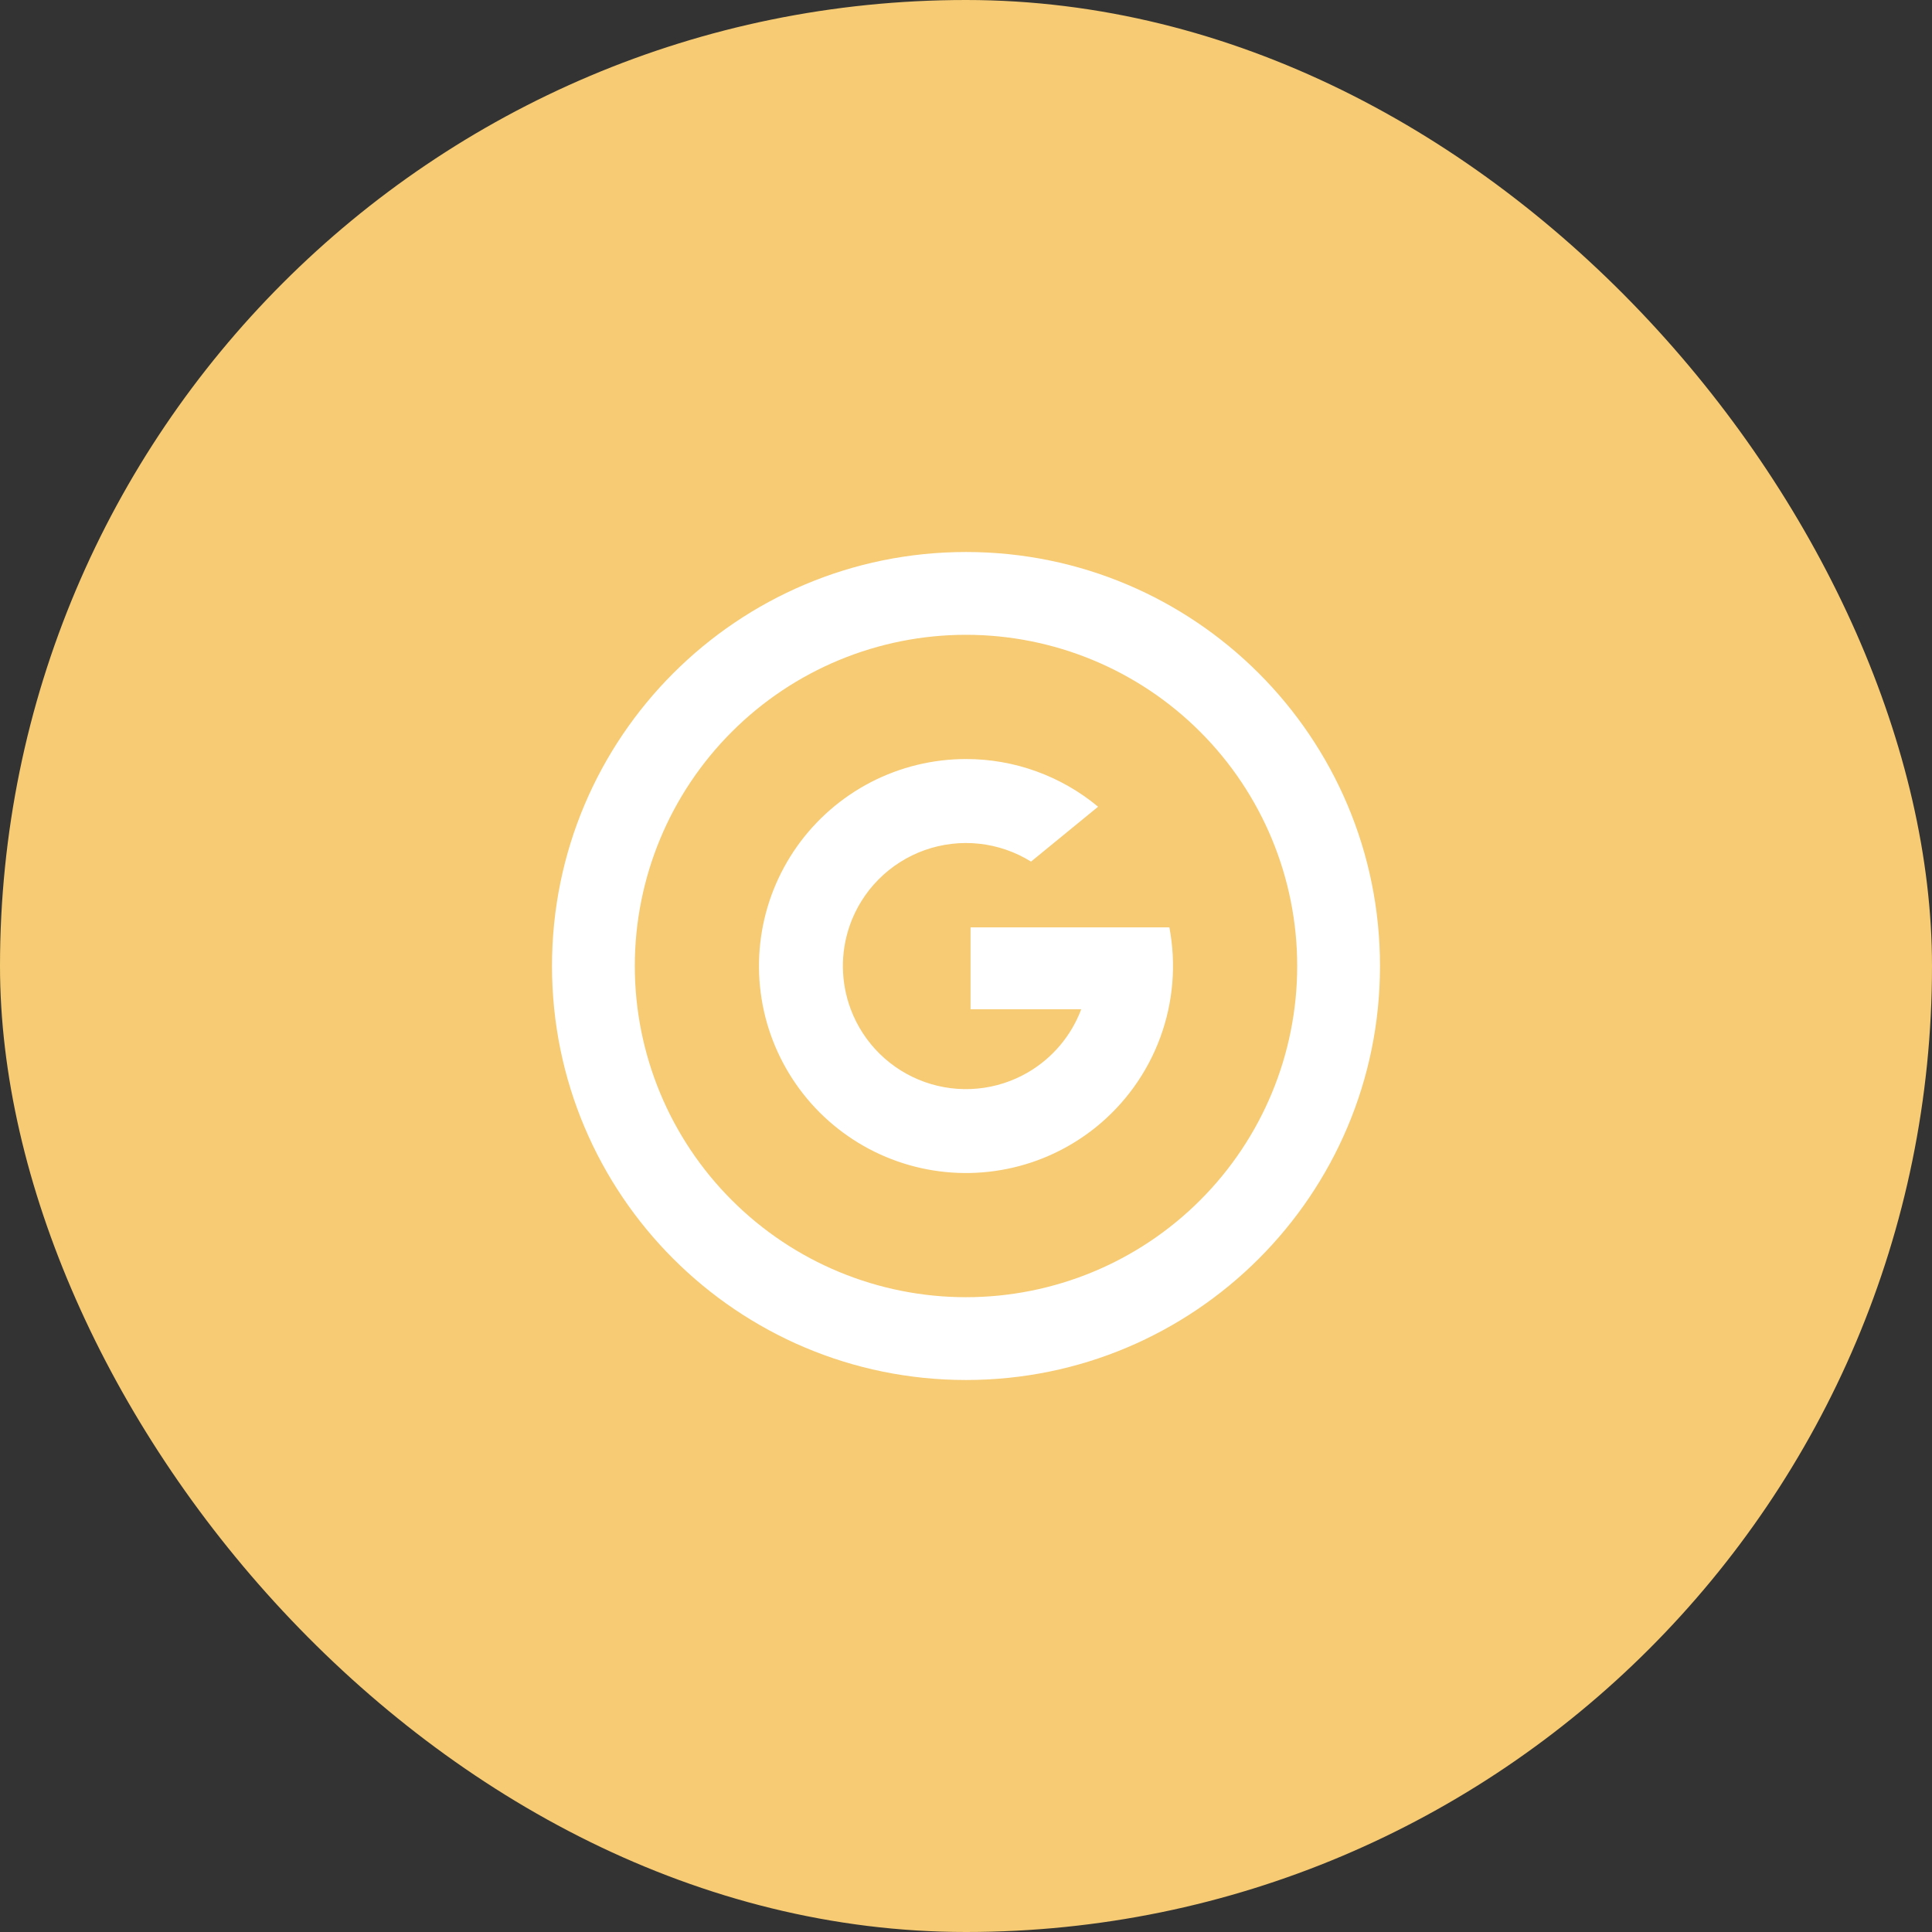 <svg width="56" height="56" viewBox="0 0 56 56" fill="none" xmlns="http://www.w3.org/2000/svg">
<rect x="0" y="0" width="56" height="56" fill="#333333" stroke="none"/>
<rect width="56" height="56" rx="28" fill="#F6CB73"/>
<path d="M24.625 26.842C24.356 27.625 24.368 28.478 24.659 29.254C24.841 29.74 25.128 30.181 25.499 30.546C25.869 30.91 26.315 31.189 26.805 31.363C27.295 31.537 27.817 31.602 28.334 31.553C28.852 31.504 29.352 31.343 29.801 31.08C30.508 30.666 31.052 30.021 31.34 29.254H28.132V26.88H33.895C34.098 27.95 34.006 29.055 33.629 30.076C33.252 31.098 32.605 31.998 31.756 32.68C31.008 33.28 30.127 33.693 29.187 33.882C28.247 34.072 27.275 34.034 26.352 33.77C25.43 33.507 24.585 33.027 23.886 32.369C23.188 31.712 22.658 30.896 22.339 29.992C22.021 29.087 21.924 28.119 22.057 27.169C22.19 26.22 22.549 25.315 23.103 24.533C23.658 23.75 24.392 23.112 25.244 22.671C26.096 22.231 27.041 22.001 28 22.001C29.398 22 30.753 22.489 31.829 23.383L29.885 24.974C29.43 24.691 28.916 24.514 28.383 24.456C27.849 24.398 27.31 24.462 26.804 24.641C26.299 24.821 25.84 25.112 25.463 25.493C25.085 25.874 24.799 26.336 24.624 26.843L24.625 26.842Z" fill="white"/>
<path d="M28 37.6C30.546 37.6 32.988 36.589 34.788 34.788C36.589 32.988 37.6 30.546 37.6 28C37.6 25.454 36.589 23.012 34.788 21.212C32.988 19.411 30.546 18.4 28 18.4C25.454 18.4 23.012 19.411 21.212 21.212C19.411 23.012 18.4 25.454 18.4 28C18.4 30.546 19.411 32.988 21.212 34.788C23.012 36.589 25.454 37.6 28 37.6ZM28 40C21.372 40 16 34.628 16 28C16 21.372 21.372 16 28 16C34.628 16 40 21.372 40 28C40 34.628 34.628 40 28 40Z" fill="white"/>
</svg>
